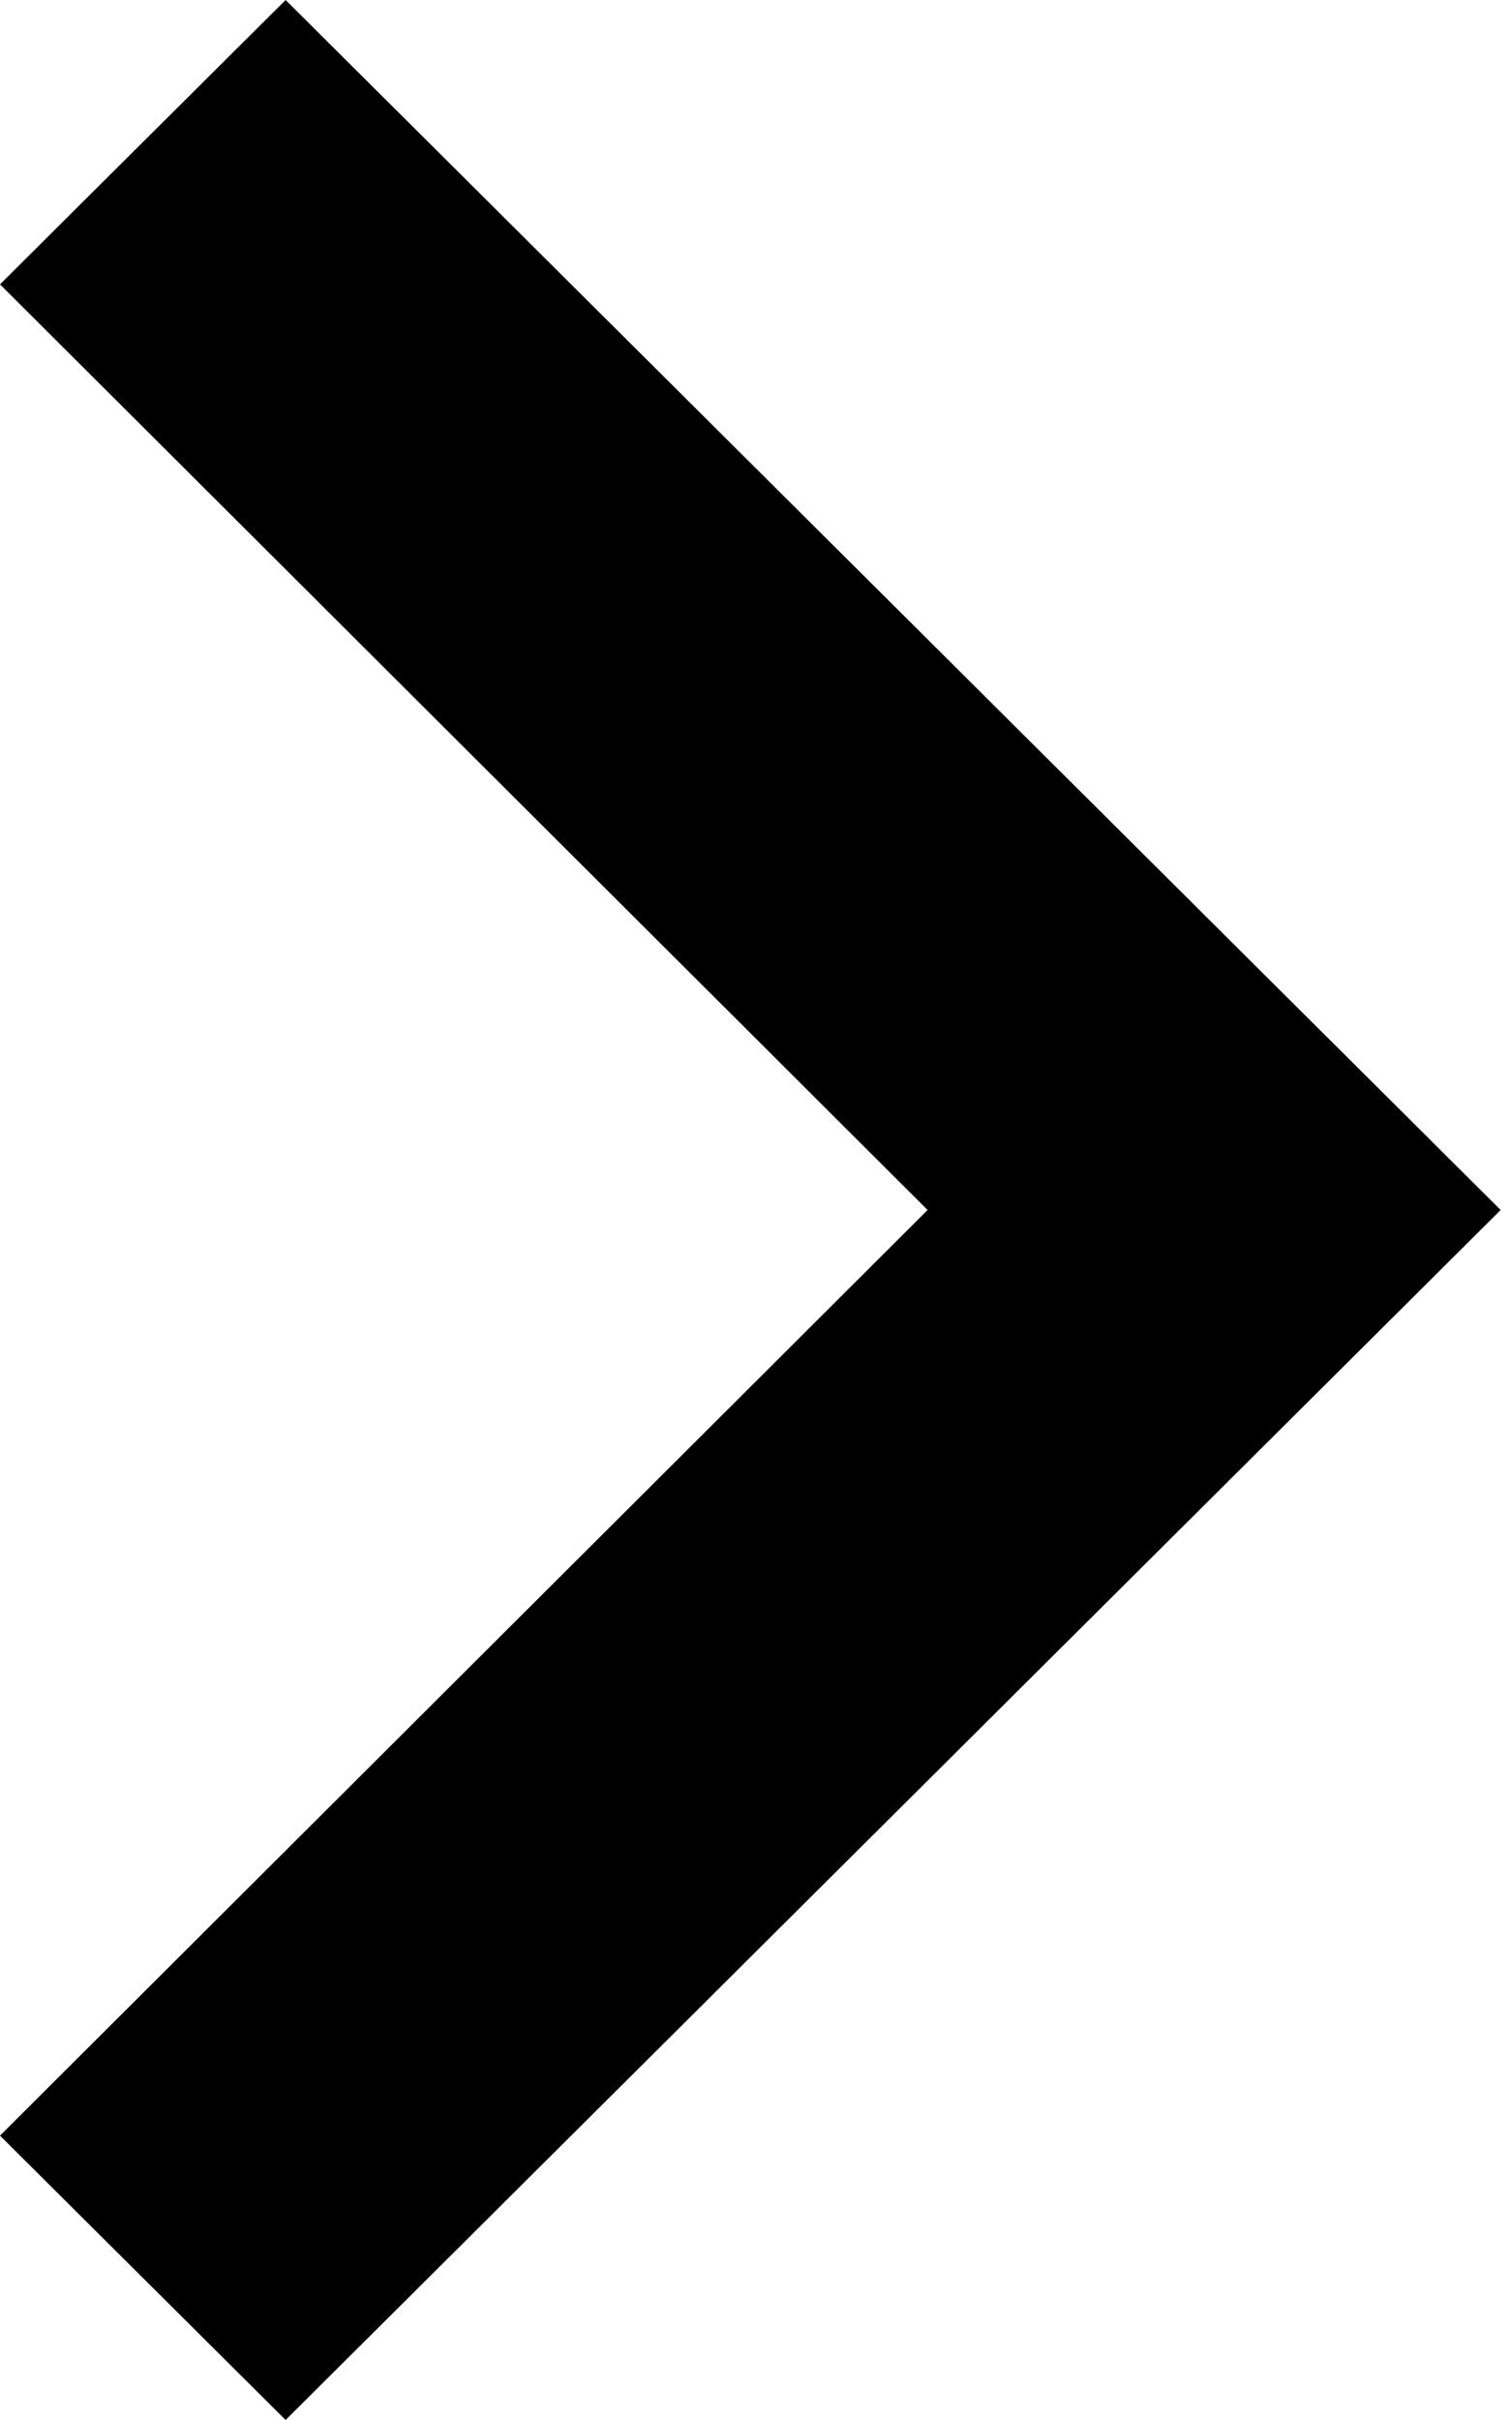 <?xml version="1.0" encoding="UTF-8"?>
<svg width="10px" height="16px" viewBox="0 0 10 16" version="1.1" xmlns="http://www.w3.org/2000/svg" xmlns:xlink="http://www.w3.org/1999/xlink">
    <title>Icons / Arrow</title>
    <g id="Symbols" stroke="none" stroke-width="1" fill="none" fill-rule="evenodd">
        <g id="Atoms/Text-Links/Primary/Centered/Default" transform="translate(-144, -4)">
            <g id="Primary-Link" transform="translate(7, 0)">
                <g id="Icons-/-Arrow" transform="translate(130, 0)">
                    <polygon id="Path" points="0 0 24 0 24 23.891 0 23.891"></polygon>
                    <polygon id="Path" fill="currentColor" fill-rule="nonzero" points="7 18.12 13.135 12 7 5.88 8.889 4 16.925 12 8.889 20"></polygon>
                </g>
            </g>
        </g>
    </g>
</svg>